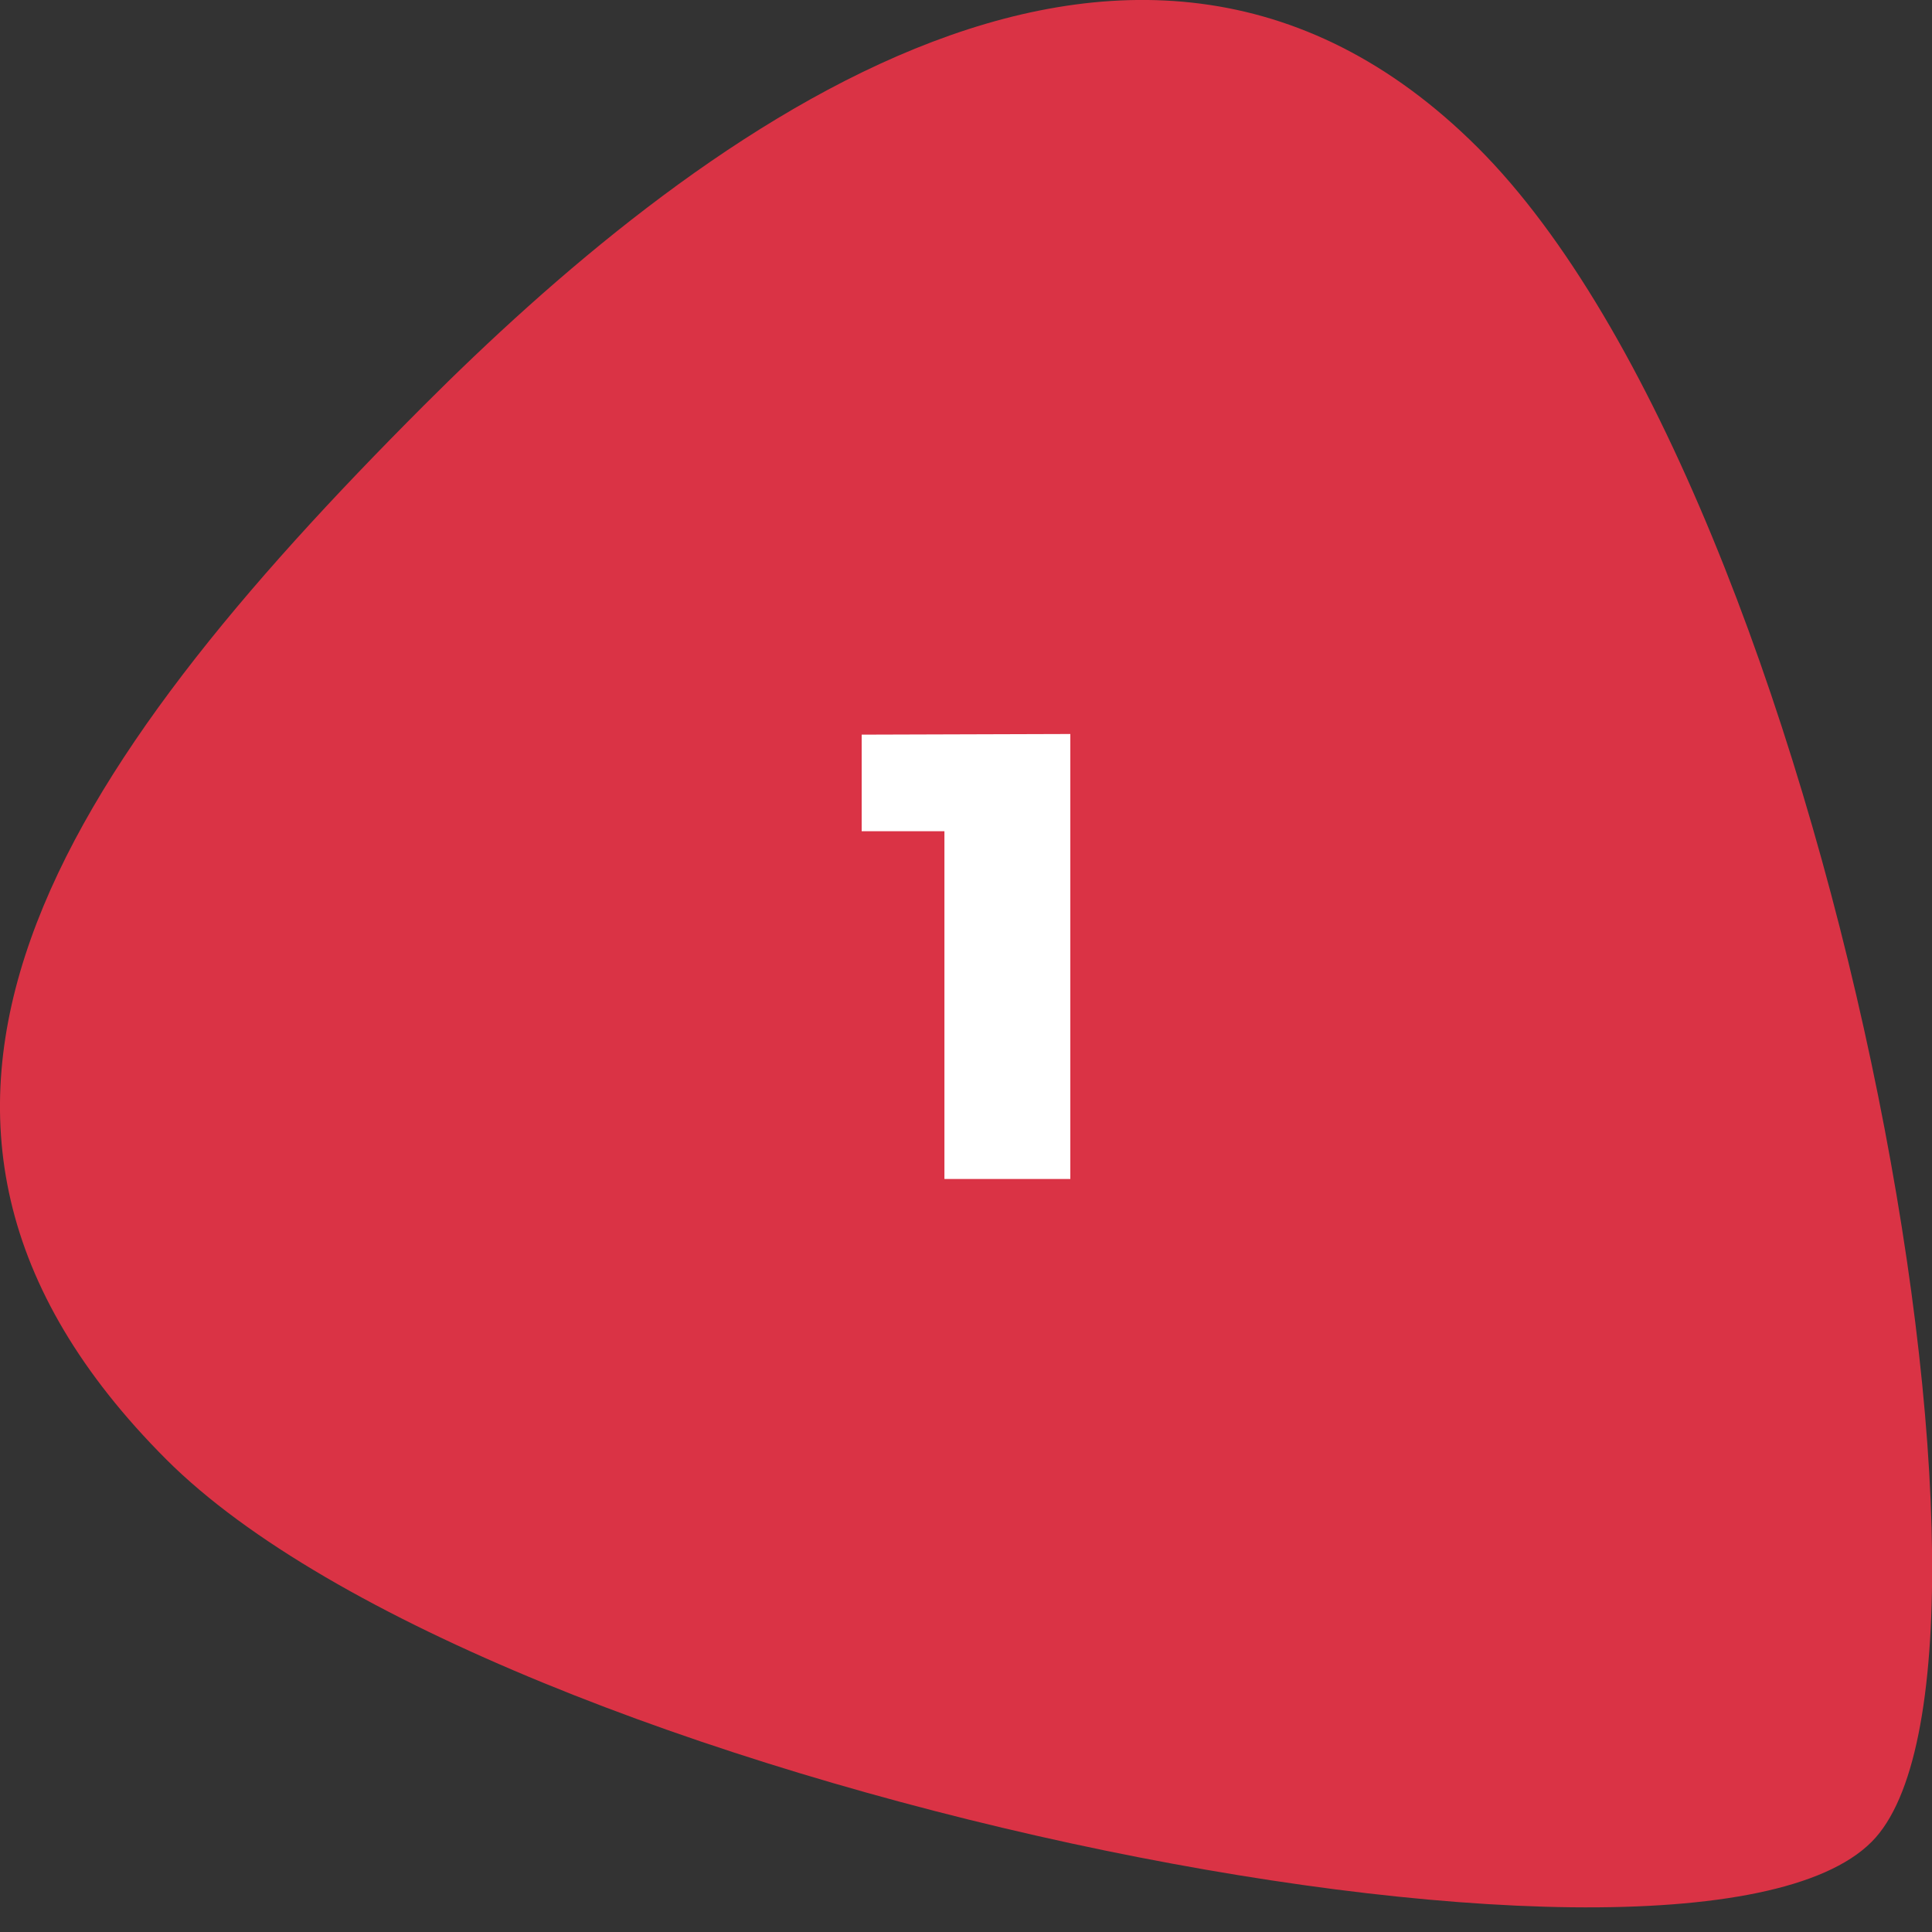<svg xmlns="http://www.w3.org/2000/svg" id="Layer_1" data-name="Layer 1" viewBox="0 0 120 120"><rect x="0" y="0" width="120" height="120" fill="#333333" stroke="none"/><defs><style>.cls-1{fill:#da3345;}.cls-2{fill:#fff;}</style></defs><path class="cls-1" d="M116.24,114.41c-11.66,11.67-85.68-3.54-105.91-23.76-21.35-21.36-6.44-43,16-65.47,15.9-15.91,43.61-37.84,65.47-16s35.12,94.55,24.45,105.22"></path><path class="cls-2" d="M66.48,45.59V73.23H58.66V51.63H53.52v-6Z"></path></svg>